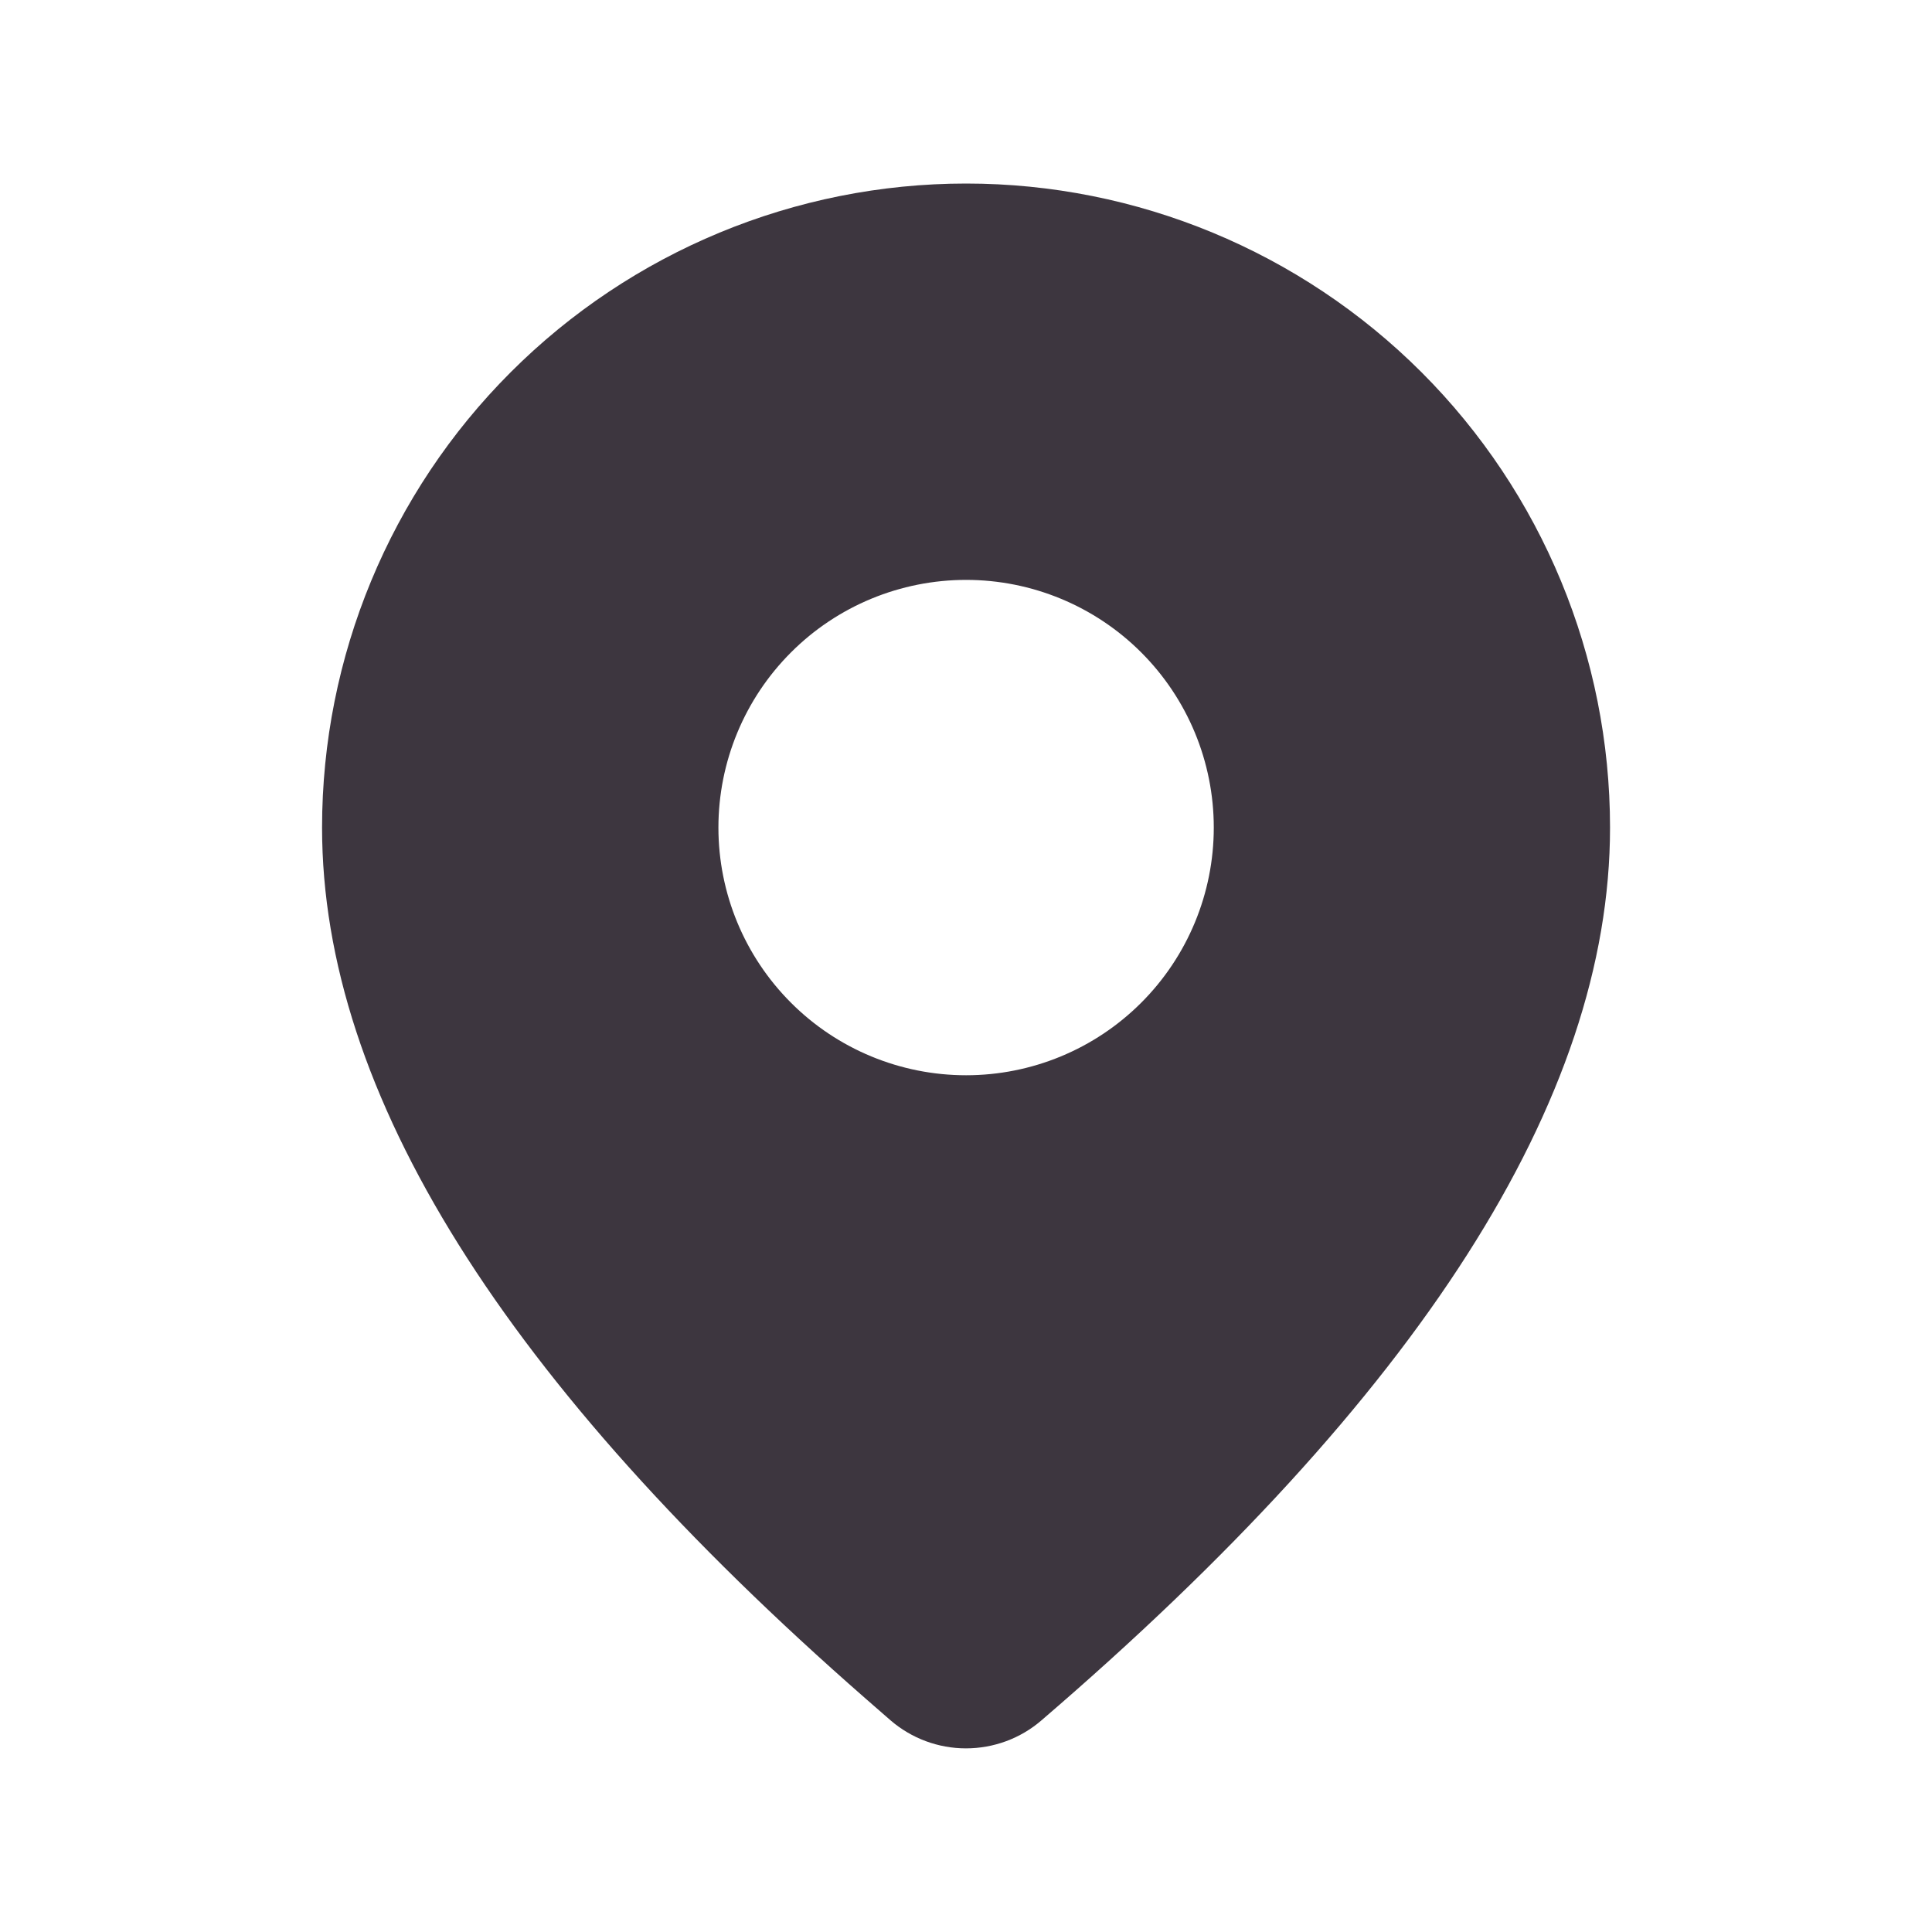<svg width="20" height="20" viewBox="0 0 20 20" fill="none" xmlns="http://www.w3.org/2000/svg">
<path d="M10.001 1.9C11.769 1.9 13.464 2.603 14.715 3.853C15.965 5.103 16.667 6.799 16.667 8.567C16.667 11.384 14.688 14.454 10.78 17.81C10.563 17.997 10.286 18.099 9.999 18.099C9.713 18.099 9.436 17.996 9.219 17.809L8.961 17.584C5.226 14.316 3.334 11.321 3.334 8.567C3.334 6.799 4.036 5.103 5.287 3.853C6.537 2.603 8.233 1.9 10.001 1.9ZM10.001 6.003C9.321 6.003 8.668 6.273 8.188 6.754C7.707 7.235 7.437 7.887 7.437 8.567C7.437 9.247 7.707 9.899 8.188 10.38C8.668 10.861 9.321 11.131 10.001 11.131C10.681 11.131 11.333 10.861 11.814 10.38C12.295 9.899 12.565 9.247 12.565 8.567C12.565 7.887 12.295 7.235 11.814 6.754C11.333 6.273 10.681 6.003 10.001 6.003Z" fill="#3D363F"/>
</svg>
